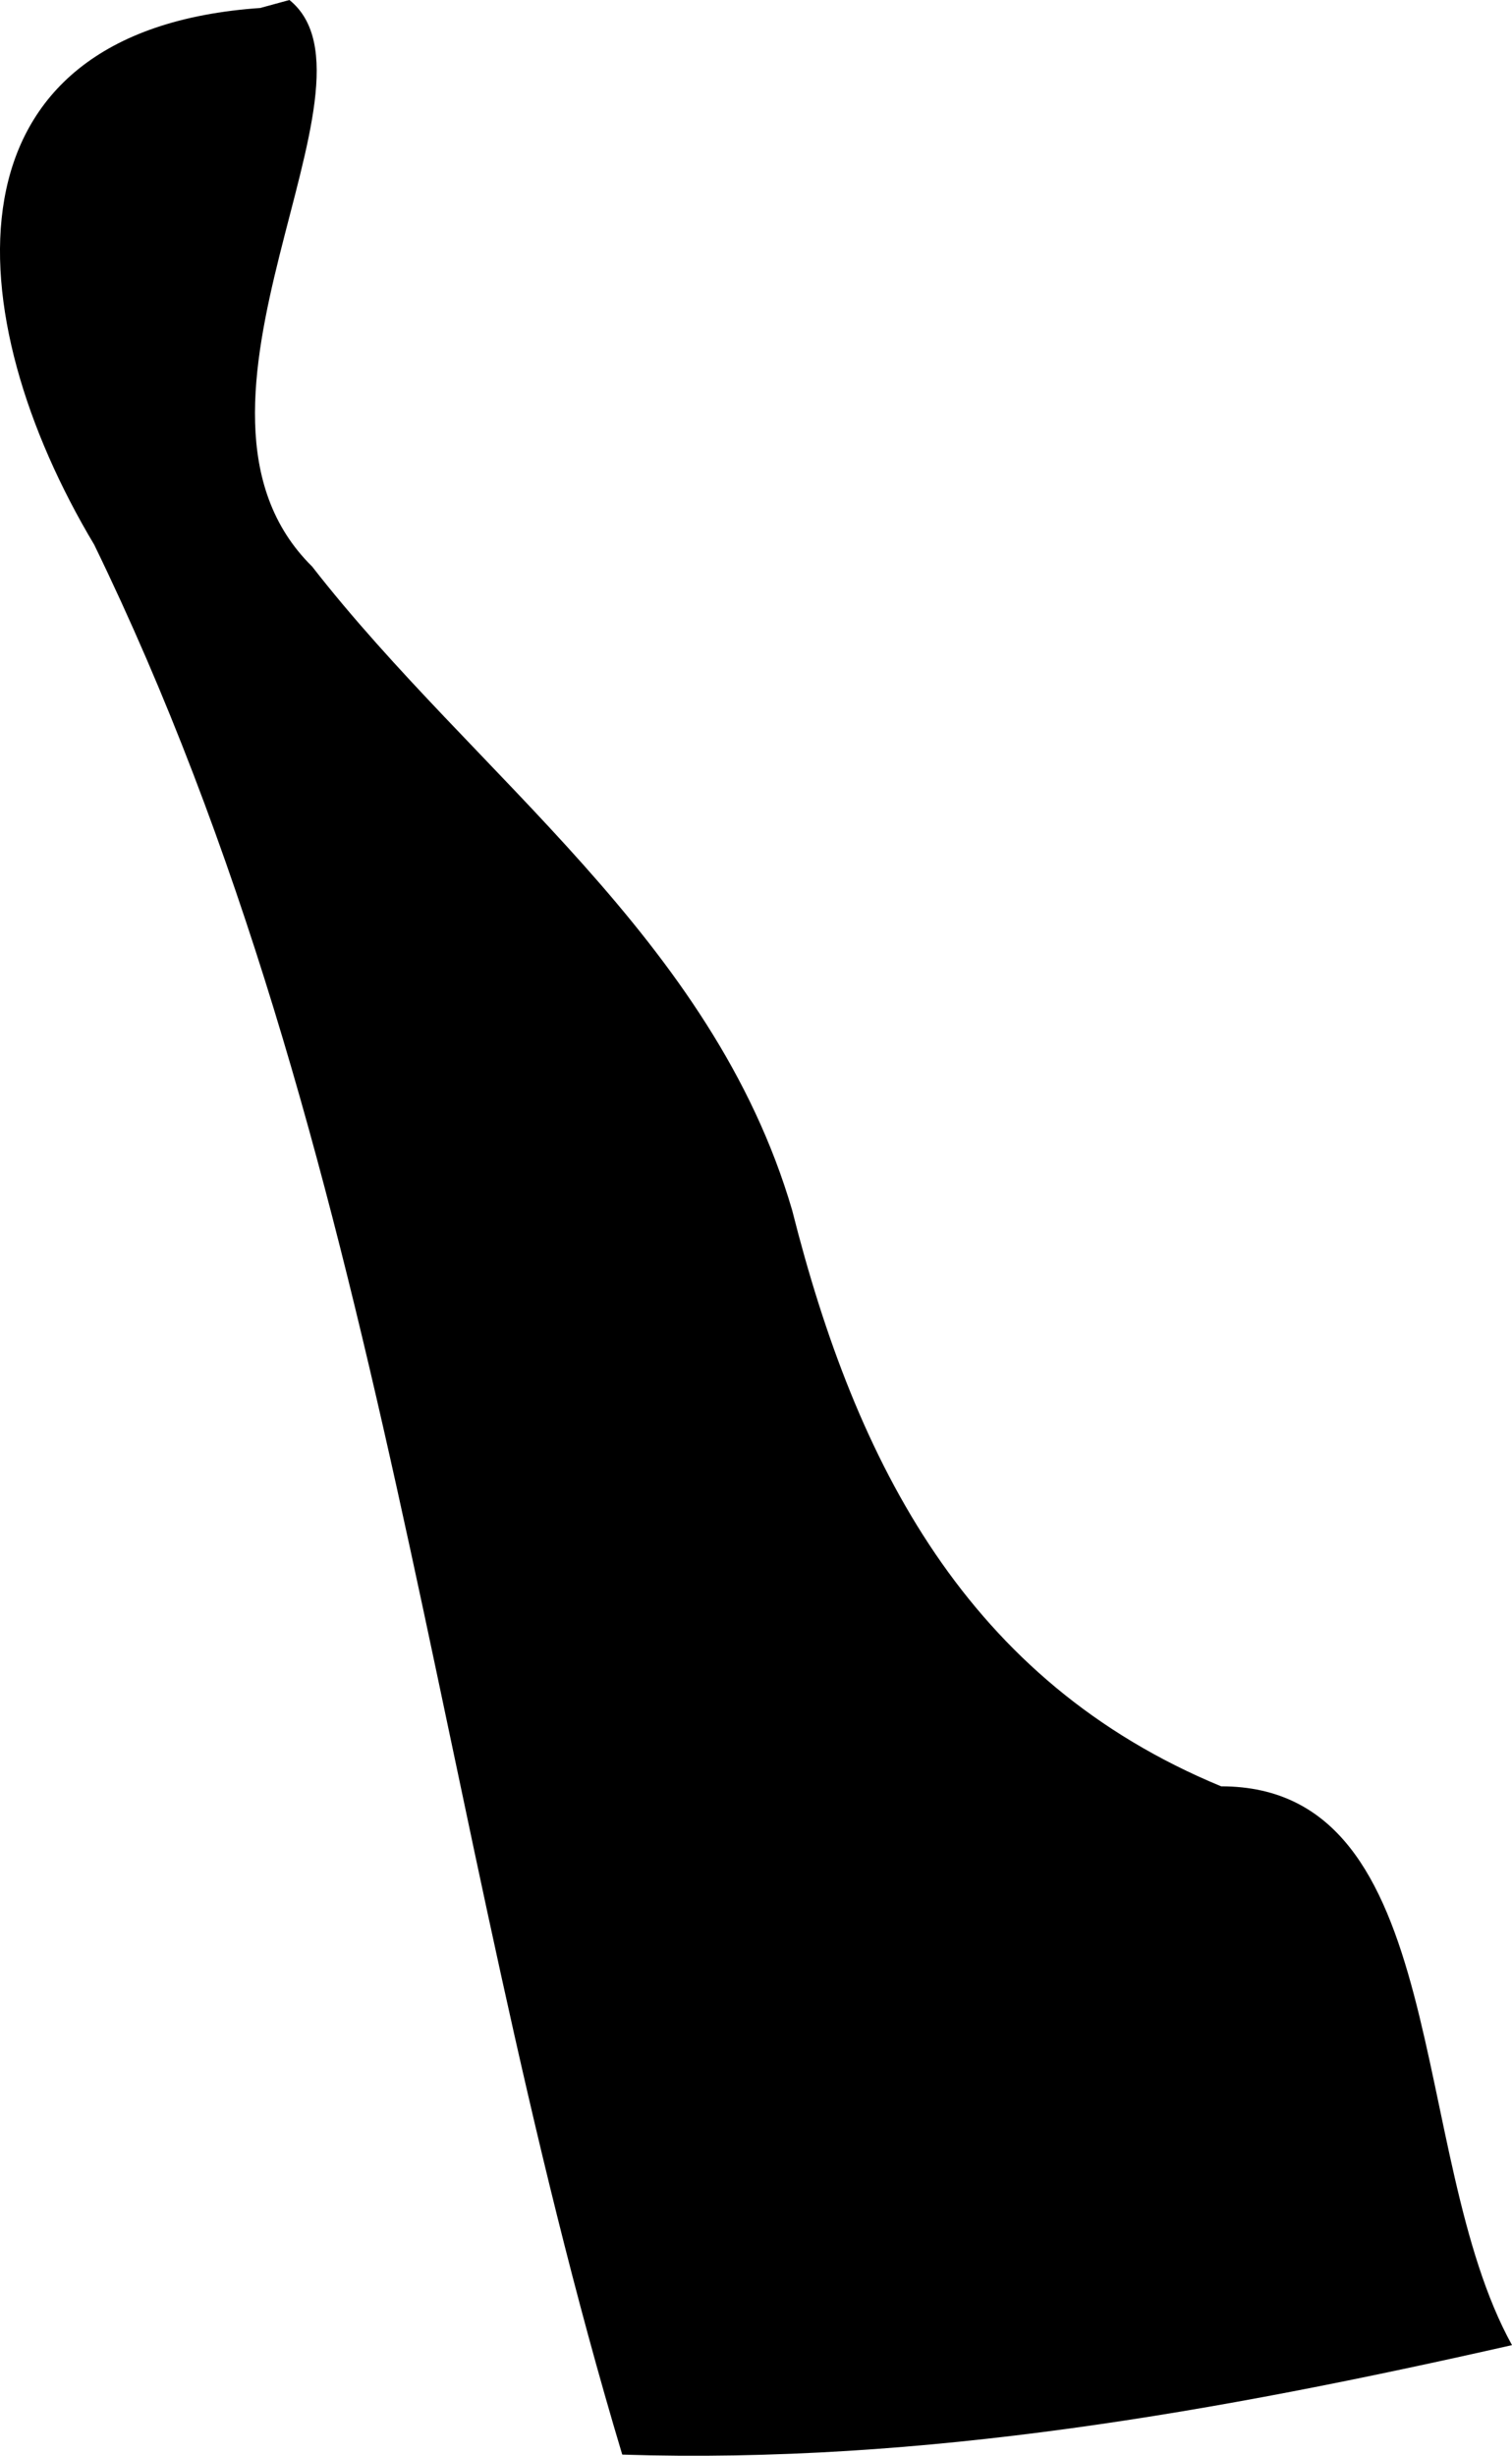 <svg xmlns="http://www.w3.org/2000/svg" width="22857.355" height="37125.881" viewBox="0 0 21.429 34.806"><path d="M3.705.112C-.912.422-.602 4.48 1.335 7.72c4.157 8.55 4.79 18.096 7.484 27.07 4.28.136 8.45-.61 12.61-1.552-1.49-2.693-.845-7.92-4.122-7.92-3.6-1.488-5.175-4.578-6.08-8.165-1.13-3.86-4.494-6.156-6.803-9.123C2.13 5.77 5.592 1.204 4.102 0l-.41.112z" class="state-svg"/></svg>